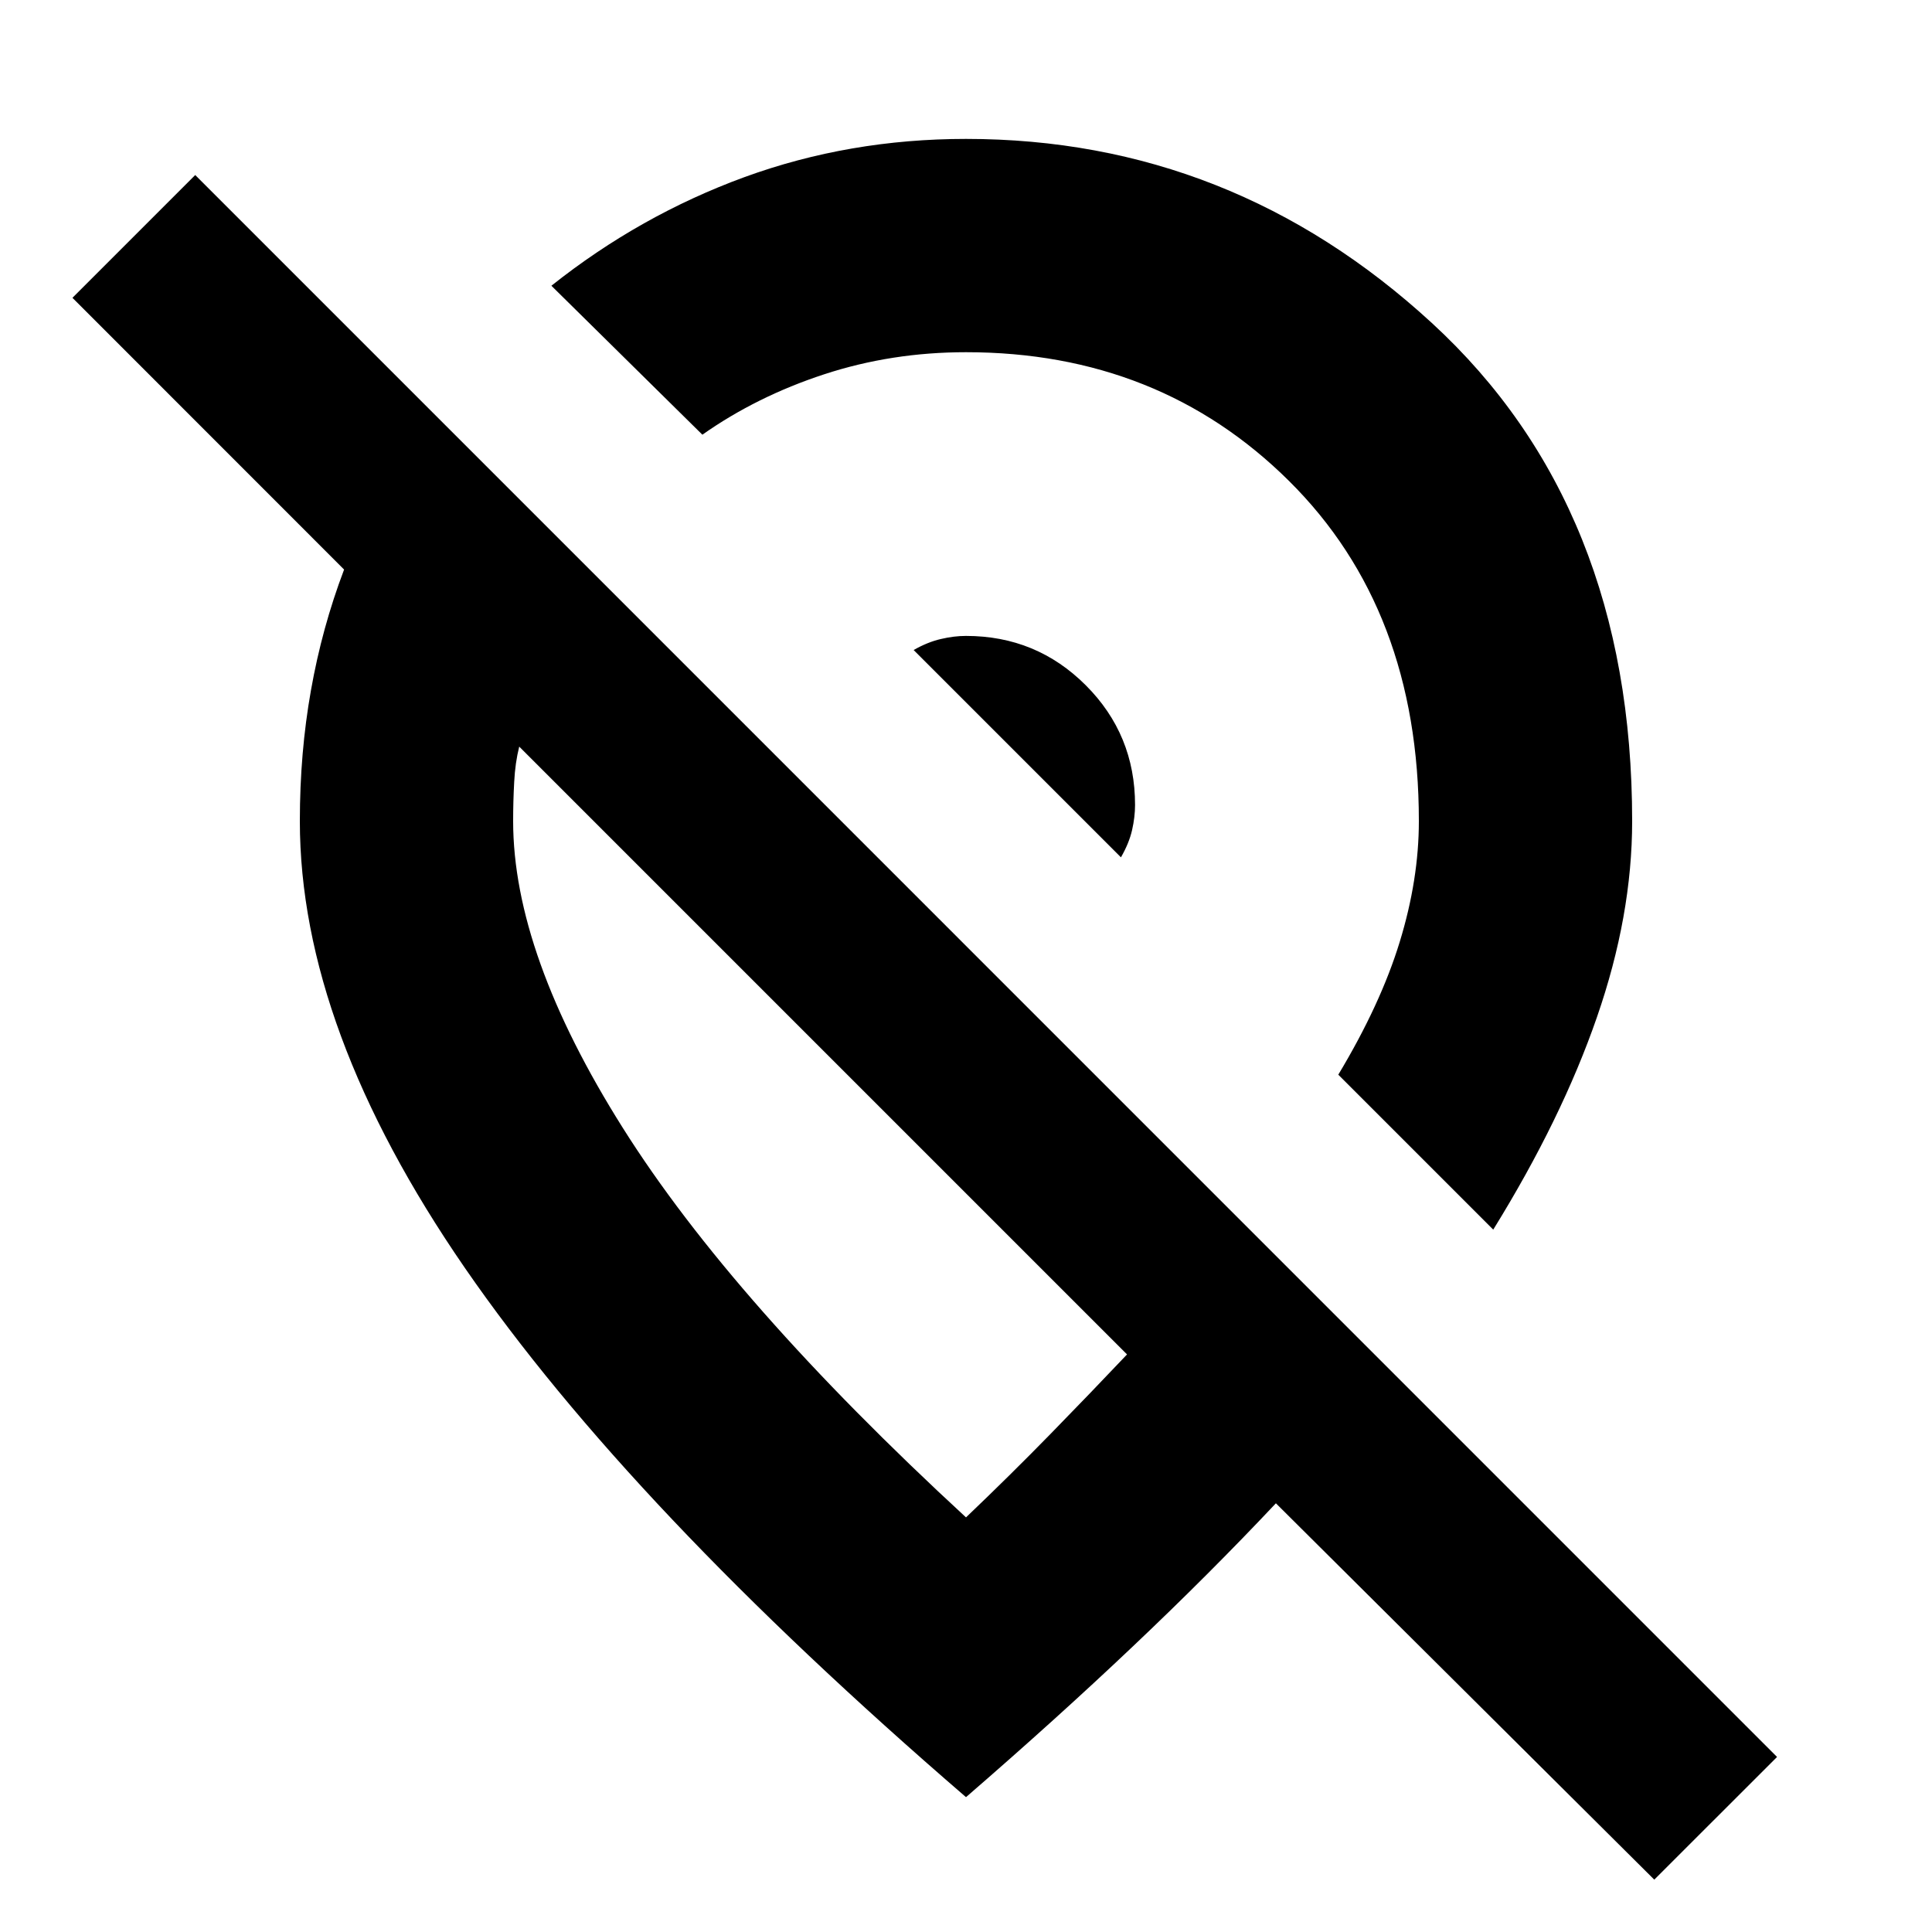 <svg xmlns="http://www.w3.org/2000/svg" height="20" width="20"><path d="M11.604 8.875 9.458 6.729Q9.604 6.646 9.74 6.615Q9.875 6.583 10 6.583Q10.729 6.583 11.24 7.094Q11.75 7.604 11.75 8.333Q11.75 8.458 11.719 8.594Q11.688 8.729 11.604 8.875ZM17.125 19.458 13.208 15.562Q12.521 16.292 11.729 17.042Q10.938 17.792 10 18.604Q6.521 15.604 4.812 13.125Q3.104 10.646 3.104 8.5Q3.104 7.792 3.219 7.146Q3.333 6.5 3.562 5.896L0.75 3.083L2.021 1.812L18.396 18.188ZM15.458 12.729Q16.167 11.583 16.531 10.531Q16.896 9.479 16.896 8.5Q16.896 5.25 14.823 3.344Q12.75 1.438 10 1.438Q8.792 1.438 7.708 1.833Q6.625 2.229 5.708 2.958L7.271 4.5Q7.833 4.104 8.531 3.875Q9.229 3.646 10 3.646Q12 3.646 13.344 4.979Q14.688 6.312 14.688 8.5Q14.688 9.104 14.49 9.75Q14.292 10.396 13.854 11.125ZM10 15.708Q10.458 15.271 10.875 14.844Q11.292 14.417 11.667 14.021L5.375 7.729Q5.333 7.896 5.323 8.094Q5.312 8.292 5.312 8.5Q5.312 9.875 6.448 11.677Q7.583 13.479 10 15.708ZM8.542 10.875Q8.542 10.875 8.542 10.875Q8.542 10.875 8.542 10.875Q8.542 10.875 8.542 10.875Q8.542 10.875 8.542 10.875Q8.542 10.875 8.542 10.875Q8.542 10.875 8.542 10.875ZM10.583 7.812Q10.583 7.812 10.583 7.812Q10.583 7.812 10.583 7.812Q10.583 7.812 10.583 7.812Q10.583 7.812 10.583 7.812Q10.583 7.812 10.583 7.812Q10.583 7.812 10.583 7.812Z"/></svg>